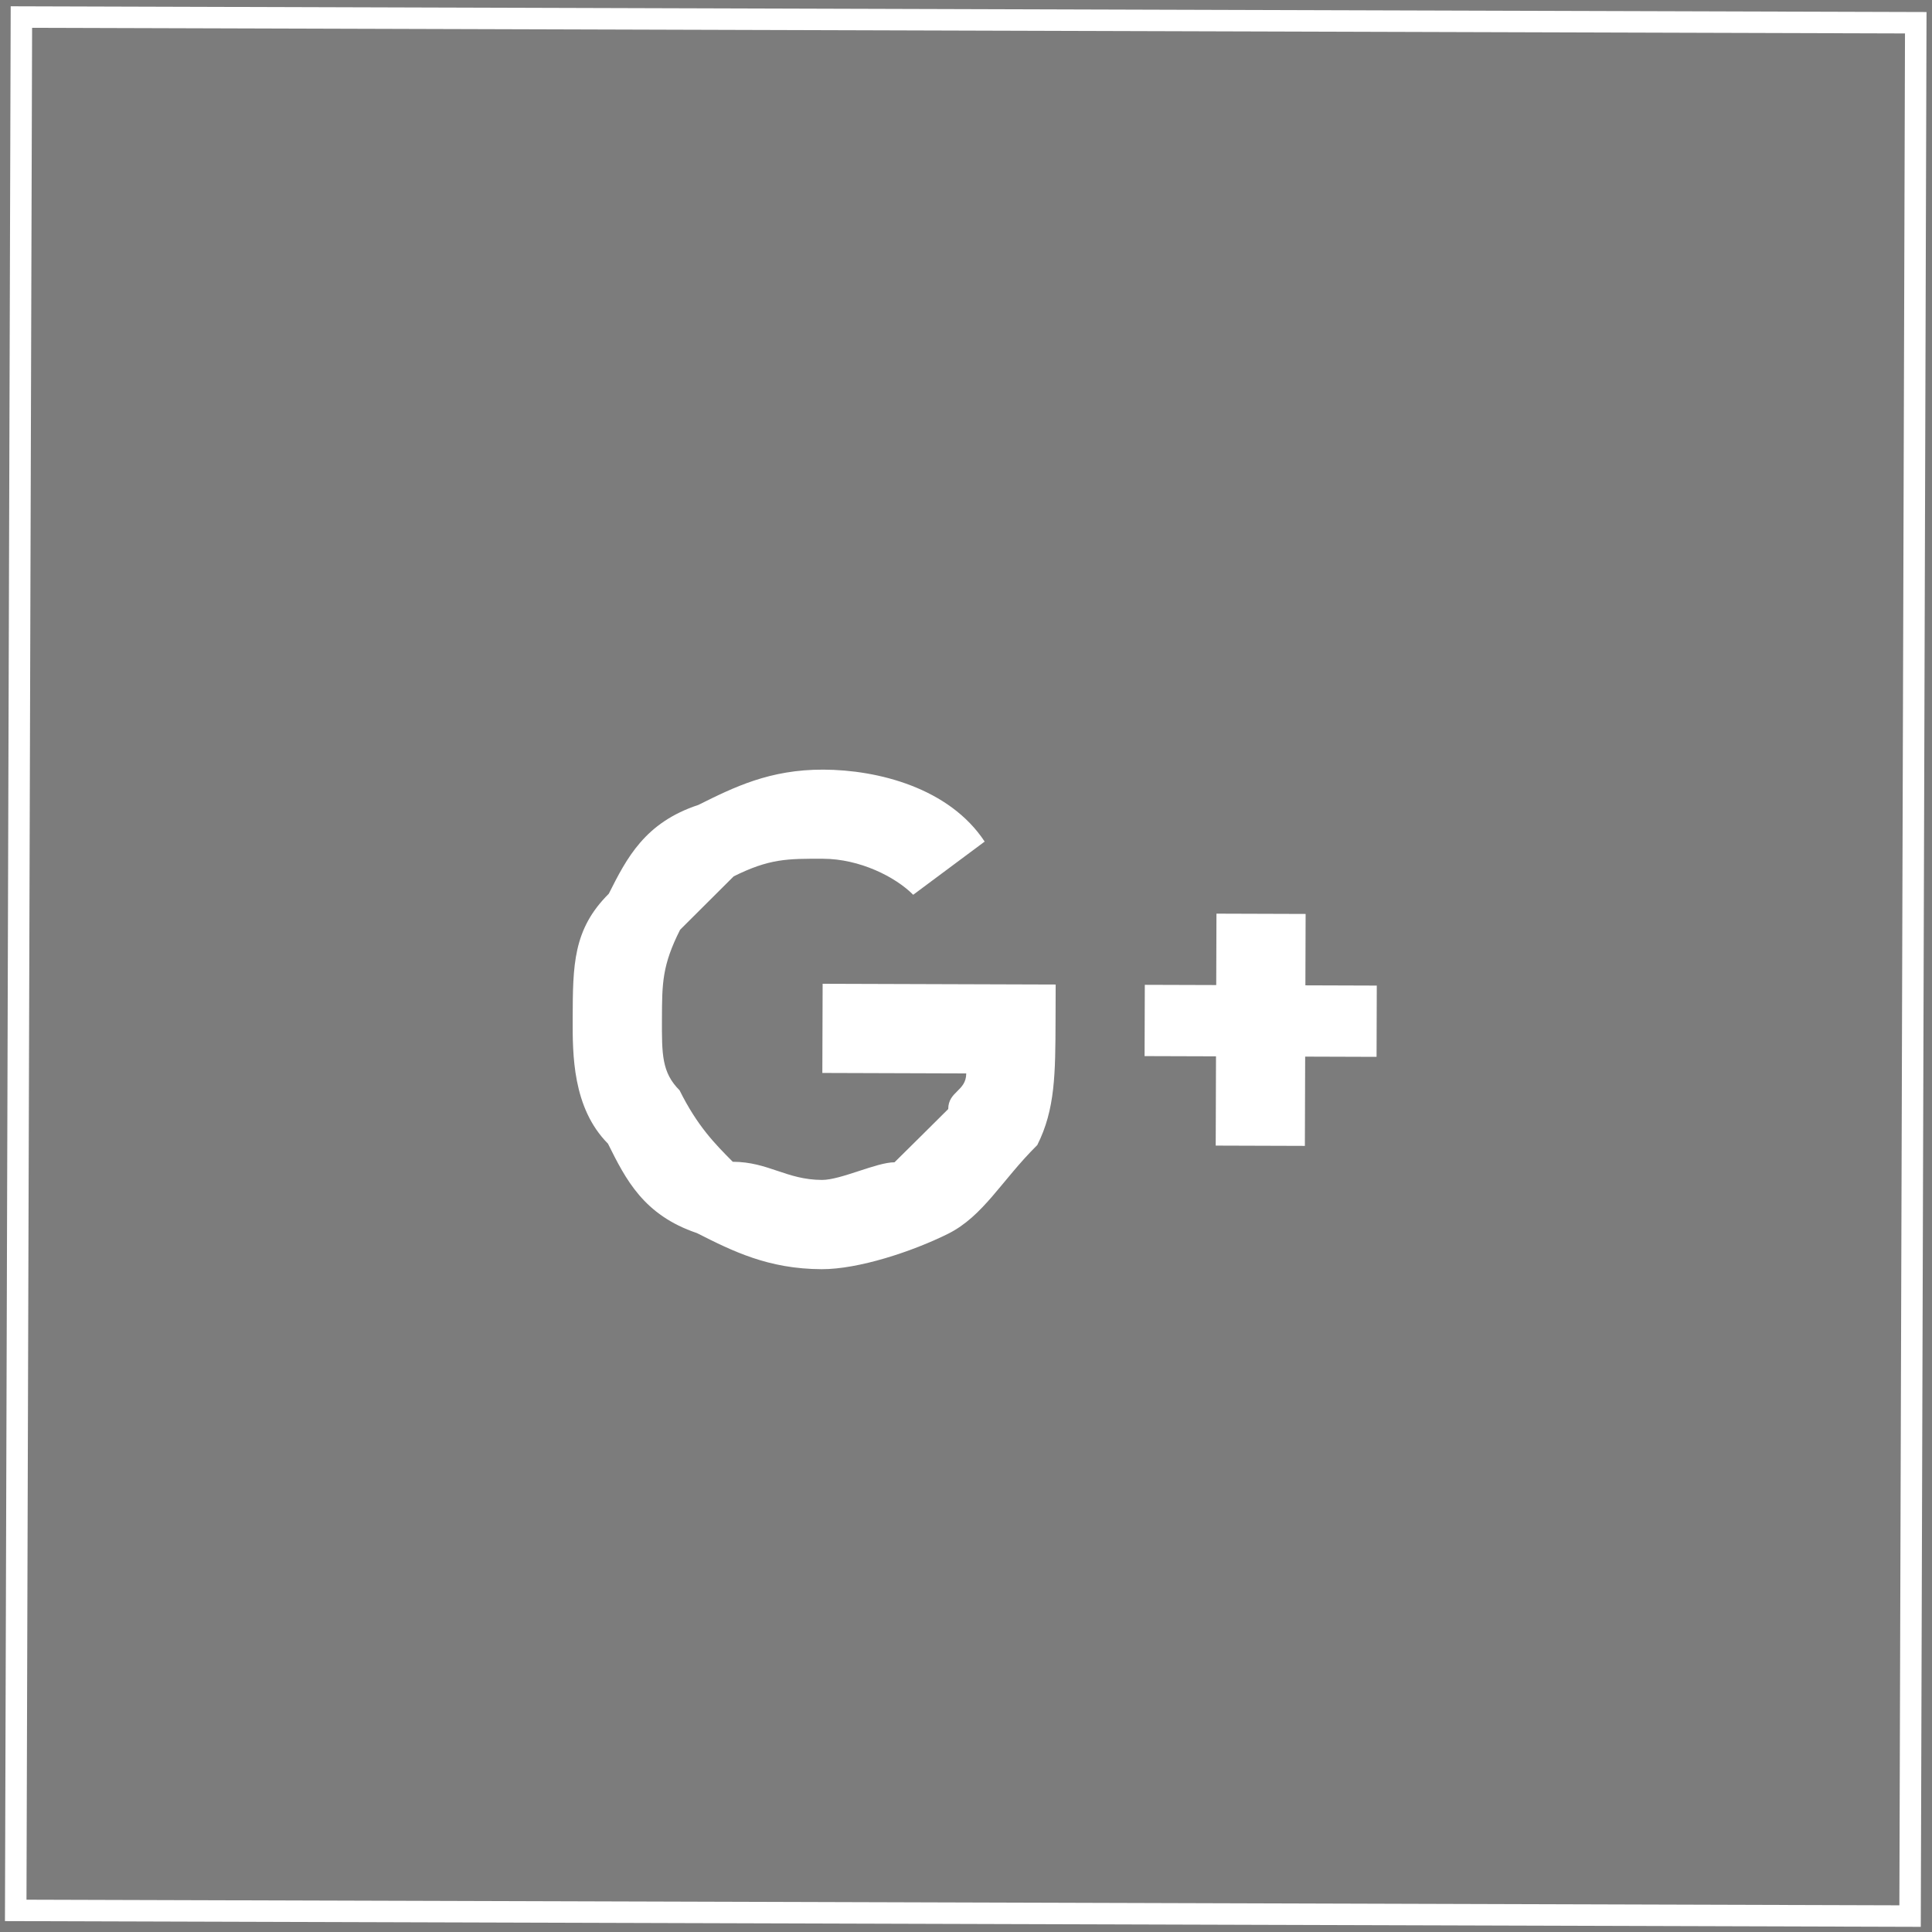 <?xml version="1.0" encoding="utf-8"?>
<!-- Generator: Adobe Illustrator 16.0.0, SVG Export Plug-In . SVG Version: 6.00 Build 0)  -->
<!DOCTYPE svg PUBLIC "-//W3C//DTD SVG 1.1//EN" "http://www.w3.org/Graphics/SVG/1.1/DTD/svg11.dtd">
<svg version="1.1" id="Layer_1" xmlns="http://www.w3.org/2000/svg" xmlns:xlink="http://www.w3.org/1999/xlink" x="0px" y="0px"
	 width="180px" height="180px" viewBox="0 -6.63 180 180" enable-background="new 0 -6.63 180 180" xml:space="preserve">
<rect x="0" y="-6.63" width="180" height="180" fill="#333333" stroke="none"/>
<rect x="-13.421" y="-20.097" fill="#7C7C7C" stroke="#FFFFFF" stroke-width="0.481" width="227.336" height="233"/>
<g>
	<rect x="263.237" y="4.818" fill="#44B0E4" width="172.26" height="156.285"/>
	<rect x="264.842" y="6.209" fill="none" stroke="#EEEEEE" stroke-width="0.481" width="169.094" height="154.375"/>
	<path fill="#FFFFFF" d="M371.293,100.804l18.1-16.716c0.695-0.691,0.695-0.691,0.695-1.387c0-0.696,0-0.695-0.695-1.391
		l-18.1-16.67c-0.695-0.695-0.695-0.695-1.392-0.695c0,0-0.694,0-0.694,0.695l-5.558,5.557c-0.694,0.695-0.694,0.695-0.694,1.391
		c0,0,0,0.692,0.694,0.692l11.113,10.421L363.65,93.12c-0.694,0-0.694,0-0.694,0.694s0,0.694,0.694,1.433l5.558,5.558
		c0,0.692,0.694,0.692,0.694,0.692C370.598,101.497,370.598,101.497,371.293,100.804z M329.57,100.804l5.558-5.558
		c0-0.738,0.695-0.738,0-1.433c0-0.694,0-0.694,0-0.694L323.28,82.701l11.848-10.421v-0.692c0.695-0.695,0-0.695,0-1.391
		l-5.558-5.557c0-0.695-0.739-0.695-1.429-0.695c0,0-0.695,0-0.695,0.695L308.69,81.31c0,0.695,0,0.695,0,1.391
		c0,0.696,0,0.695,0,1.387l18.756,16.716c0,0.692,0.695,0.692,0.695,0.692C328.831,101.497,329.57,101.497,329.57,100.804z
		 M344.161,115.391l-7.644-2.778c-0.695,0-0.695,0-1.392-0.694v-0.695l17.41-59.822c0-0.692,0.695-0.692,0.695-1.388
		c0.695,0,0.695,0,1.387,0l7.641,2.083c0.695,0.695,0.695,0.695,0.695,0.695c0.695,0.692,0.695,0.692,0,1.388L346.241,114
		c-0.695,0.694-0.695,0.694-1.392,0.694C344.85,115.391,344.161,115.391,344.161,115.391z"/>
</g>
<g>
	<rect x="653.01" y="-203.824" fill="#F16952" width="175.904" height="187.5"/>
	<rect x="654.319" y="-202.156" fill="none" stroke="#EEEEEE" stroke-width="0.481" width="172.863" height="185.208"/>
	<path fill="#FFFFFF" d="M760.856-92.001h-7.539l-4.186-10.884h-16.811l-4.186,10.884h-6.699l19.316-45.104L760.856-92.001z
		 M740.754-144.606l-31.883,10.885l5.025,42.555l26.857,14.998l27.695-14.998l4.186-42.555L740.754-144.606z M734.836-108.722
		h11.779l-5.861-14.167L734.836-108.722z"/>
</g>
<g>
	<rect x="451.989" y="-201.011" fill="#7D67AD" width="175.701" height="182.179"/>
	<rect x="453.708" y="-199.242" fill="none" stroke="#EEEEEE" stroke-width="0.481" width="172.771" height="179.145"/>
	<path fill="#FFFFFF" d="M561.6-117.36c0.805-0.811,2.426-2.428,4.047-4.049c-1.621-2.428-3.242-4.098-4.857-4.909
		c-2.43-1.618-4.855-2.428-7.287-2.428c-2.484,0-4.908,0.811-8.15,1.618c-2.426,0.811-4.047,1.621-4.85,1.621
		c-0.816,0-2.438-0.811-4.863-0.811c-3.24-1.618-5.666-1.618-8.098-1.618c-4.91,0-8.15,1.618-11.387,6.526
		c-2.432,3.239-4.045,8.098-4.045,13.765c0,4.049,0.811,8.098,2.432,12.955c1.613,4.859,4.045,8.909,6.471,12.196
		c3.24,4.049,5.721,5.667,8.961,5.667c0.805,0,2.426-0.811,4.855-1.618c2.432-0.811,4.855-1.621,5.674-1.621
		c1.613,0,4.045,0.811,6.471,1.621c2.432,0.807,4.045,1.618,5.721,1.618c3.24,0,6.477-2.428,9.713-7.288
		c2.438-3.288,4.053-6.527,5.674-10.576c-2.432-0.811-4.857-2.428-6.48-4.856c-1.619-2.432-2.43-5.67-2.43-8.098
		C558.358-111.694,559.168-114.122,561.6-117.36z M543.737-127.936c-1.621,0-2.434,0.807-4.855,0.807
		c0.805-4.046,1.621-8.095,4.045-10.523c1.621-3.242,4.857-4.86,9.766-5.67c0,1.621,0,4.049-0.855,5.67
		c-0.818,2.428-1.621,4.856-3.242,6.477C546.973-129.557,545.352-128.747,543.737-127.936z"/>
</g>
<g>
	<rect x="649.354" y="-3.879" fill="#E14848" width="182.797" height="181.982"/>
	<rect x="651.229" y="-2.112" fill="none" stroke="#EEEEEE" stroke-width="0.481" width="179.908" height="178.952"/>
	<path fill="#FFFFFF" d="M736.303,95.047c-1.621,0-2.424-0.807-3.232-1.616c-1.619-0.81-1.619-2.425-1.619-4.046
		c0-3.234,0.811-6.469,2.43-8.088c1.611-2.425,4.041-3.231,6.469-3.231c1.613,0,2.424,0.806,3.285,1.616
		c0.811,1.616,1.619,3.235,1.619,4.854c0,1.616-0.809,4.041-1.619,5.661c-0.861,1.616-1.672,2.425-3.285,3.235
		C739.542,94.241,737.92,95.047,736.303,95.047z M739.542,49.703c-6.471,0-12.139,1.619-17.799,4.855
		c-5.713,4.044-10.564,8.089-13.797,13.75c-3.238,5.713-4.857,12.183-4.857,18.653c0,6.471,1.619,12.131,4.857,17.795
		c3.23,5.66,8.084,10.564,13.797,13.8c5.66,3.235,11.328,4.853,17.799,4.853c7.326,0,14.605-1.615,20.266-5.662
		c0.811-0.81,1.619-1.615,1.619-2.425c0-1.618,0-2.43-0.811-3.235l-1.611-1.668c0-0.81-0.811-0.81-1.619-1.619
		c-1.619,0-2.43,0-3.238,0.811c-4.041,3.283-8.893,4.094-14.605,4.094c-4.857,0-8.898-0.811-13.75-3.285
		c-4.049-2.426-7.279-5.66-9.762-9.705c-2.422-4.854-3.232-8.898-3.232-13.75c0-4.854,0.813-9.706,3.232-13.75
		c2.48-4.094,5.713-7.329,9.762-9.758c4.852-2.426,8.893-4.041,13.75-4.041c5.713,0,9.754,0.806,13.795,3.235
		c4.049,1.616,8.09,4.044,9.709,7.276c2.43,4.097,4.041,8.143,4.041,12.993c0,3.235-0.809,5.662-2.422,8.089
		c-1.619,3.236-3.238,4.041-6.469,4.852c-0.811,0-1.619-0.811-1.619-1.615c-0.811-0.811-0.811-1.621,0-3.236l3.23-17.794
		c0-0.81,0-2.478-0.803-3.288c-0.811-0.806-1.619-0.806-2.43-0.806h-6.469c-0.813,0-1.621,0-1.621,0
		c-0.811,0.806-0.811,0.806-0.811,1.616h0.811c-2.43-2.426-5.713-3.235-9.754-3.235c-3.238,0-6.471,0.81-9.709,2.425
		c-3.232,2.479-5.66,4.904-8.082,8.143c-1.619,4.041-2.43,7.275-2.43,12.131c0,4.852,1.611,8.09,4.041,11.321
		c2.43,2.429,5.66,4.045,10.52,4.045c1.611,0,3.23-0.808,5.66-1.616c2.43-0.81,4.041-2.429,4.902-4.045
		c0.811,2.426,2.422,4.045,4.041,4.045c1.619,0.811,3.238,0.811,6.473,0.811h0.809c7.281,0,12.941-2.43,17.035-6.471
		c3.238-4.045,4.855-8.899,4.855-15.37c0-6.47-1.617-12.183-4.855-17.034c-3.285-4.855-8.137-8.899-13.797-12.134
		C752.534,51.322,746.868,49.703,739.542,49.703z"/>
</g>
<g>
	<rect x="448.528" y="3.512" fill="#DA4D9B" width="183.045" height="166.738"/>
	<rect x="449.643" y="5.131" fill="none" stroke="#EEEEEE" stroke-width="0.481" width="180.398" height="163.961"/>
	<path fill="#FFFFFF" d="M520.178,100.081l-22.277,2.226l-1.482,4.444l21.541,1.483L520.178,100.081z M583.26,106.75l-1.477-4.444
		l-23.021-2.226l3.012,8.153L583.26,106.75z M534.26,100.081l5.234-17.786h0.742l5.188,17.786H534.26z M539.495,54.089
		l-22.277,65.308h11.115l2.961-11.163h16.35l3.709,11.163h10.422L539.495,54.089z"/>
</g>
<g>
	<rect x="254.351" y="-203.047" fill="#FAAD42" width="179.587" height="186.876"/>
	<rect x="256.108" y="-201.384" fill="none" stroke="#EEEEEE" stroke-width="0.481" width="176.59" height="184.592"/>
	<path fill="#FFFFFF" d="M358.936-95.799v19.983h19.033v-19.983H358.936z M353.09-77.475h-17.375V-94.09h17.375V-77.475z
		 M334.879-95.799v19.983h19.041v-19.983H334.879z M328.211-77.475h-16.555V-94.09h16.555V-77.475z M310-95.799v19.983h19.92
		v-19.983H310z M377.147-101.616h-17.382v-16.611h17.382V-101.616z M358.936-119.889v19.937h19.033v-19.937H358.936z
		 M353.09-101.616h-17.375v-16.611h17.375V-101.616z M334.879-119.889v19.937h19.041v-19.937H334.879z M328.211-101.616h-16.555
		v-16.611h16.555V-101.616z M310-119.889v19.937h19.92v-19.937H310z M377.147-125.703h-17.382v-17.492h17.382V-125.703z
		 M358.936-144.026v19.155h19.033v-19.155H358.936z M353.09-125.703h-17.375v-17.492h17.375V-125.703z M334.879-144.026v19.155
		h19.041v-19.155H334.879z M328.211-125.703h-16.555v-17.492h16.555V-125.703z M310-144.026v19.155h19.92v-19.155H310z"/>
</g>
<path id="building" fill="#EEEEEE" d="M-128.635,117.409h22.809v-13.156c0-0.686,0.696-1.375,0.696-2.066
	c0.685,0,1.376-0.689,2.066-0.689h7.592c0.685,0,1.381,0.689,2.066,0.689c0.69,0.691,0.69,1.381,0.69,2.066v13.156H-69.9V33.787
	h-58.735V117.409L-128.635,117.409z M-53.986,120.167v7.592h-90.563v-7.592c0-0.686,0-1.375,0.685-1.375
	c0.696-0.691,1.381-0.691,2.078-0.691h3.448V28.958c0-1.381,0.685-2.757,1.421-3.448c1.381-0.691,2.072-1.381,3.453-1.381h68.438
	c1.381,0,2.066,0.69,3.448,1.381c0.69,0.69,1.381,2.066,1.381,3.448V118.1h4.138c0.691,0,0.691,0,1.382,0.691
	C-53.986,118.79-53.986,119.48-53.986,120.167z M-90.598,95.286h8.277c0.691,0,1.381,0,2.066-0.691c0-0.69,0.696-1.381,0.696-2.066
	v-7.592c0-0.689-0.696-1.381-0.696-2.072c-0.685,0-1.375-0.691-2.066-0.691h-8.277c0,0-0.735,0.691-1.426,0.691
	c-0.691,0.69-0.691,1.38-0.691,2.072v7.592c0,0.686,0,1.376,0.691,2.066C-91.333,95.286-91.333,95.286-90.598,95.286z
	 M-105.826,92.527v-7.592c0-0.69,0-1.381-0.685-2.072c0,0-0.696-0.691-1.381-0.691h-8.322c-0.696,0-1.381,0.691-2.072,0.691
	c0,0.69-0.69,1.382-0.69,2.072v7.592c0,0.685,0.69,1.376,0.69,2.065c0.691,0.691,1.376,0.691,2.072,0.691h8.322
	c0.685,0,0.685,0,1.381-0.691C-105.826,93.903-105.826,93.211-105.826,92.527z M-90.598,75.923h8.277c0.691,0,1.381,0,2.066-0.691
	c0-0.69,0.696-1.381,0.696-2.072v-7.586c0-0.69-0.696-1.381-0.696-2.072c-0.685-0.691-1.375-0.691-2.066-0.691h-8.277
	c0,0-0.735,0-1.426,0.691c-0.691,0.69-0.691,1.381-0.691,2.072v7.586c0,0.69,0,1.381,0.691,2.072
	C-91.333,75.232-91.333,75.923-90.598,75.923z M-116.214,75.923h8.322c0.685,0,0.685,0,1.381-0.691
	c0.685-0.69,0.685-1.381,0.685-2.072v-7.586c0-0.69,0-1.381-0.685-2.072c0-0.691-0.696-0.691-1.381-0.691h-8.322
	c-0.696,0-1.381,0-2.072,0.691c0,0.69-0.69,1.381-0.69,2.072v7.586c0,0.69,0.69,1.381,0.69,2.072
	C-117.596,75.232-116.911,75.923-116.214,75.923z M-90.598,56.601h8.277c0.691,0,1.381-0.69,2.066-0.69
	c0-0.691,0.696-1.381,0.696-2.066v-8.328c0,0-0.696-0.69-0.696-1.375c-0.685-0.691-1.375-0.691-2.066-0.691h-8.277
	c0,0-0.735,0-1.426,0.691c-0.691,0.685-0.691,1.375-0.691,1.375v8.328c0,0.685,0,1.375,0.691,2.066
	C-91.333,55.911-91.333,56.601-90.598,56.601z M-118.977,53.844v-8.328c0,0,0.69-0.69,0.69-1.375
	c0.691-0.691,1.376-0.691,2.072-0.691h8.322c0.685,0,0.685,0,1.381,0.691c0.685,0.685,0.685,1.375,0.685,1.375v8.328
	c0,0.685,0,1.375-0.685,2.066c0,0-0.696,0.69-1.381,0.69h-8.322c-0.696,0-1.381-0.69-2.072-0.69
	C-118.287,55.22-118.977,54.529-118.977,53.844z"/>
<path id="people" fill="#EEEEEE" d="M-56.686,177.765l-4.279-1.069c-2.169,1.604-4.304,2.67-6.979,2.67
	c-2.135,0-4.274-0.535-6.414-1.601c1.07,2.135,2.139,4.81,2.139,7.479v10.152h17.132c1.069,0,2.139-0.535,2.669-1.07
	c1.07-1.068,1.07-1.604,1.07-2.668v-6.414c0-1.604,0-3.205-1.07-4.81C-53.486,179.366-55.086,178.299-56.686,177.765z
	 M-130.021,194.862v-9.617c0-2.67,0.535-4.81,2.139-7.479c-2.674,1.065-4.809,1.601-7.514,1.601
	c-2.139-0.535-4.278-1.066-6.413-2.67l-3.74,1.069c-2.135,0.534-3.205,1.601-4.274,2.67c-1.07,1.604-1.604,3.205-1.604,4.81v6.414
	c0,1.064,0.535,1.6,1.07,2.668c0.535,0.535,1.604,1.07,2.674,1.07h17.662V194.862z M-133.795,177.23
	c2.705,0,5.375-1.069,7.514-3.239c2.139-2.139,3.209-4.809,3.209-8.014c0-2.674-1.07-5.344-3.209-7.482
	c-2.139-2.136-4.274-3.205-7.514-3.205c-3.205,0-5.878,1.069-8.013,3.205c-2.135,2.139-3.205,4.809-3.205,7.482
	c0,3.205,1.069,5.875,3.205,8.014C-139.674,176.161-137,177.23-133.795,177.23z M-68.478,177.23c2.669,0,5.344-1.069,7.513-3.239
	c2.14-2.139,3.209-4.809,3.209-8.014c0-2.674-1.069-5.344-3.209-7.482c-2.169-2.136-4.844-3.205-7.513-3.205
	c-3.205,0-5.879,1.069-8.014,3.205c-2.135,2.139-3.239,4.809-3.239,7.482c0,3.205,1.104,5.875,3.239,8.014
	C-74.357,176.161-71.683,177.23-68.478,177.23z M-83.47,173.991l-6.409-1.604c-3.744,2.705-7.483,4.309-11.792,3.773
	c-4.27,0-8.014-1.07-11.218-3.773l-5.914,1.604c-2.669,0.535-4.809,2.17-6.409,4.309c-1.6,1.601-2.14,4.275-2.14,6.945v9.617
	c0,1.069,0.54,2.67,1.604,3.739c1.07,1.069,2.135,1.604,3.739,1.604h41.207c1.635,0,3.244-0.535,4.309-1.604
	c1.07-1.069,1.604-2.67,1.604-3.739v-9.617c0-2.67-1.07-5.345-2.139-6.945C-78.626,176.161-80.801,174.525-83.47,173.991z
	 M-101.137,140.297c2.674,0,5.909,0.535,8.048,2.135c2.67,1.07,4.809,3.209,5.878,5.879c1.6,2.705,2.14,5.374,2.14,8.048
	c0,3.205-0.54,5.878-2.14,8.548c-1.069,2.67-3.208,4.274-5.878,5.879c-2.139,1.6-5.374,2.135-8.048,2.135
	c-3.205,0-5.874-0.535-8.548-2.135c-2.135-1.604-4.274-3.209-5.909-5.879c-1.604-2.67-2.139-5.344-2.139-8.548
	c0-2.674,0.535-5.344,2.139-8.048c1.635-2.67,3.774-4.809,5.909-5.879C-107.011,140.833-104.341,140.297-101.137,140.297z"/>
<path id="pencil" fill="#EEEEEE" d="M-182.001,47.088l-7.236-7.202c-0.601-0.601-1.201-0.601-1.201-0.601
	c-0.601,0-1.201,0-1.802,0.601l-5.4,5.4l10.2,10.239l5.439-5.439c0.601-0.601,0.601-1.201,0.601-1.201
	C-181.4,48.284-181.4,47.688-182.001,47.088z M-193.437,61.526l-10.239-10.239l-32.437,32.476l-1.201,11.396l11.401-1.195
	L-193.437,61.526z M-176,56.126l-46.274,46.235l-15.64,1.802c-2.397,0-4.199-0.601-6.035-2.402c-1.802-1.797-2.402-3.598-2.402-6
	l1.802-15.635l46.313-46.24c2.397-1.797,4.8-2.998,7.798-2.998c2.397,0,4.8,1.201,7.202,2.998l7.236,7.202
	c2.397,2.397,2.998,4.8,2.998,7.798C-173.002,51.287-173.603,53.724-176,56.126z M-203.676,91.561l6.035-5.4
	c0-0.601,0.601-0.601,1.201-0.601s1.201,0.601,1.201,1.2v25.841c0,2.397-1.201,4.198-2.402,5.996
	c-1.797,1.2-3.599,2.401-6.035,2.401h-61.914c-2.397,0-4.8-1.201-6.001-2.401c-1.797-1.798-2.397-3.599-2.397-5.996V50.687
	c0-2.402,0.601-4.8,2.397-6.001c1.201-1.802,3.604-2.397,6.001-2.397h48.115c0.601,0,1.196,0,1.196,0.596
	c0,0.601,0,1.201-0.596,1.802l-5.4,5.4l-0.64,0.601h-42.676v61.914h61.914V92.161L-203.676,91.561L-203.676,91.561z"/>
<path id="smile" fill="#EEEEEE" d="M-200.698,194.399c1.198-1.197,1.198-2.396,0.599-4.188c-0.599-1.198-1.797-1.797-2.995-2.396
	c-1.792,0-3.029,0.6-4.223,1.797c-2.995,4.188-5.985,6.58-10.174,7.778c-4.188,1.797-7.782,1.797-12.01,0
	c-3.589-1.198-7.179-3.589-10.174-7.778c-1.193-1.197-2.392-1.797-4.188-1.797c-1.193,0.6-2.43,1.198-3.029,2.396
	c-0.599,1.791-0.599,2.99,0.599,4.188c3.628,5.387,8.416,8.977,14.401,11.372c5.387,1.792,11.406,1.792,16.793,0
	C-209.113,203.375-204.287,199.786-200.698,194.399z M-234.887,162.646c-1.193,0-2.99,0.595-4.188,1.192h0.599
	c0,0,1.198,0.6,1.797,1.199c1.198,0.598,1.198,1.797,1.198,2.994c0,1.193,0,1.793-1.198,2.991c-0.599,0.599-1.797,1.198-2.396,1.198
	c-1.198,0-2.392-0.6-2.991-1.198c-0.599-1.198-1.198-1.797-1.198-2.991h0.599c-1.198,1.193-1.797,2.991-1.797,4.188
	c0,2.99,1.198,5.388,2.995,7.18c1.792,1.797,4.188,2.995,6.58,2.995c2.995,0,5.387-1.198,7.184-2.995
	c1.797-1.792,3.029-4.188,3.029-7.18c0-2.395-1.232-4.786-3.029-6.584C-229.5,163.838-231.892,162.646-234.887,162.646z
	 M-212.104,162.646c-1.797,0-2.995,0.595-4.792,1.192h0.599c0.599,0,1.797,0.6,2.396,1.199c0.599,0.598,1.198,1.797,1.198,2.994
	c0,1.193-0.599,1.793-1.198,2.991c-0.599,0.599-1.797,1.198-2.995,1.198c-1.193,0-1.792-0.6-2.99-1.198
	c-0.599-1.198-1.198-1.797-1.198-2.991h0.599c-1.193,1.193-1.792,2.991-1.792,4.188c0,2.99,1.193,5.388,2.99,7.18
	c1.797,1.797,4.188,2.995,7.184,2.995c2.391,0,4.787-1.198,6.58-2.995c2.43-1.792,3.029-4.188,3.029-7.18
	c0-2.395-0.599-4.786-3.029-6.584C-207.316,163.838-209.712,162.646-212.104,162.646z M-223.476,138.668
	c-7.816,0-15,1.793-21.58,5.985c-6.623,4.188-12.01,8.976-16.198,16.193c-3.589,6.585-6.02,13.764-6.02,21.546
	c0,7.816,2.43,14.996,6.02,21.58c4.188,6.584,9.575,11.971,16.198,16.193c6.58,3.594,13.764,5.387,21.58,5.387
	c7.778,0,14.961-1.793,21.58-5.387c7.184-4.224,11.971-9.609,16.159-16.193c3.628-6.584,6.02-13.764,6.02-21.58
	c0-7.782-2.391-14.961-6.02-21.546c-4.188-7.218-8.976-12.005-16.159-16.193C-208.514,141.061-215.698,138.668-223.476,138.668z
	 M-223.476,147.045c6.58,0,11.966,1.797,17.353,4.787c5.425,2.99,9.614,7.817,13.203,13.203c2.995,5.387,4.788,10.773,4.788,17.357
	c0,6.02-1.792,12.005-4.788,17.393c-3.589,5.387-7.778,9.574-13.203,13.164c-5.387,2.994-10.773,4.227-17.353,4.227
	c-6.024,0-12.005-1.231-17.392-4.227c-5.425-3.59-9.614-7.777-13.203-13.164c-2.995-5.387-4.193-11.373-4.193-17.393
	c0-6.584,1.198-11.971,4.193-17.357c3.589-5.386,7.778-10.213,13.203-13.203C-235.48,148.842-229.5,147.045-223.476,147.045z"/>
<g id="FB">
	<rect x="-268.842" y="240.971" fill="none" stroke="#FFFFFF" stroke-width="2" width="178.25" height="176.398"/>
	<path fill="#FFFFFF" stroke="#FFFFFF" stroke-width="2" stroke-miterlimit="10" d="M-187.195,365.74v-28.259h-8.307v-11.632h8.307
		v-8.305c0-4.991,1.664-8.319,4.991-11.646c1.663-1.652,4.989-3.314,9.968-3.314c3.329,0,6.658,0,8.308,0v9.969h-4.979
		c-3.329,0-4.99,1.664-4.99,1.664c0,1.665-1.666,3.329-1.666,4.977v6.655h11.632l-1.651,11.632h-9.98v28.26L-187.195,365.74
		L-187.195,365.74z"/>
</g>
<g id="twitter">
	<rect x="-8.492" y="-308.029" fill="none" stroke="#FFFFFF" stroke-width="2" width="176.492" height="176.398"/>
	<path fill="#FFFFFF" d="M104.737-228.14v1.662c0,6.656-1.664,11.632-3.328,16.623c-3.328,6.643-8.319,11.636-13.297,14.961
		c-5.086,3.328-11.741,4.978-20.047,4.978c-6.654,0-13.31-1.649-18.287-4.978h1.665c6.642,0,11.633-1.663,16.623-6.654
		c-3.327,0-4.99,0-6.654-1.662c-3.329-1.651-4.991-3.315-4.991-6.64h1.665c1.665,0,3.329,0,3.329,0
		c-1.664,0-4.991-1.667-6.655-4.991c-1.648-1.665-3.313-4.979-3.313-6.643v-1.665c1.664,1.665,3.313,1.665,6.641,1.665
		c-1.664,0-3.329-1.665-4.977-3.327c-1.664-1.667-1.664-4.991-1.664-6.657c0-1.647,0-4.977,1.664-6.639
		c3.313,3.327,6.642,6.639,11.632,9.967c4.978,1.667,9.968,3.329,14.959,3.329c0,0,0-1.662,0-3.329c0-1.662,0-3.328,1.664-4.976
		c1.664-3.329,3.313-4.991,4.978-4.991c1.771-1.664,3.436-1.664,6.748-1.664c1.665,0,3.329,0,4.991,0
		c1.664,1.664,1.664,1.664,3.328,3.328c3.328,0,6.641-1.664,8.306-3.328c-1.665,3.328-3.313,4.991-4.978,8.307
		c1.665-1.649,4.978-1.649,6.643-3.313C109.714-231.468,108.049-229.806,104.737-228.14z"/>
</g>
<g id="google">
	
		<rect x="1.753" y="-4.802" transform="matrix(-1 -0.003 0.003 -1 179.725 167.09)" fill="none" stroke="#FFFFFF" stroke-width="2" width="176.493" height="176.398"/>
	<path fill="#FFFFFF" d="M121.62,85.172l0.022-6.652l-8.307-0.027l-0.022,6.652l-6.654-0.021l-0.021,6.641l6.654,0.021l-0.027,8.317
		l8.307,0.027l0.027-8.317l6.652,0.022l0.021-6.641L121.62,85.172z M98.354,85.096c-0.005,1.649-0.005,1.649-0.011,3.312
		c-0.017,4.991-0.027,8.32-1.702,11.644c-3.337,3.303-5.014,6.624-8.335,8.279c-3.334,1.651-8.328,3.297-11.75,3.286
		c-4.991-0.017-8.314-1.689-11.621-3.362c-4.985-1.684-6.639-5.014-8.293-8.334c-3.313-3.34-3.297-8.331-3.286-11.66
		c0.016-4.976,0.027-8.305,3.362-11.621c1.676-3.322,3.351-6.629,8.348-8.277c3.317-1.653,6.651-3.305,11.642-3.288
		c5.087,0.017,11.734,1.702,15.031,6.703l-6.658,4.956c-1.656-1.668-4.978-3.346-8.4-3.356c-3.327-0.011-4.991-0.017-8.325,1.639
		c-1.655,1.657-3.322,3.318-4.992,4.975c-1.676,3.322-1.681,4.986-1.692,8.303c-0.011,3.324-0.017,4.991,1.643,6.658
		c1.653,3.332,3.31,5.002,4.954,6.656c3.329,0.011,4.988,1.682,8.314,1.692c1.76,0.006,5.092-1.648,6.756-1.643
		c1.67-1.644,3.338-3.303,5.006-4.962c0.006-1.661,1.672-1.656,1.678-3.318l-13.407-0.044l0.027-8.308L98.354,85.096z"/>
</g>
</svg>
